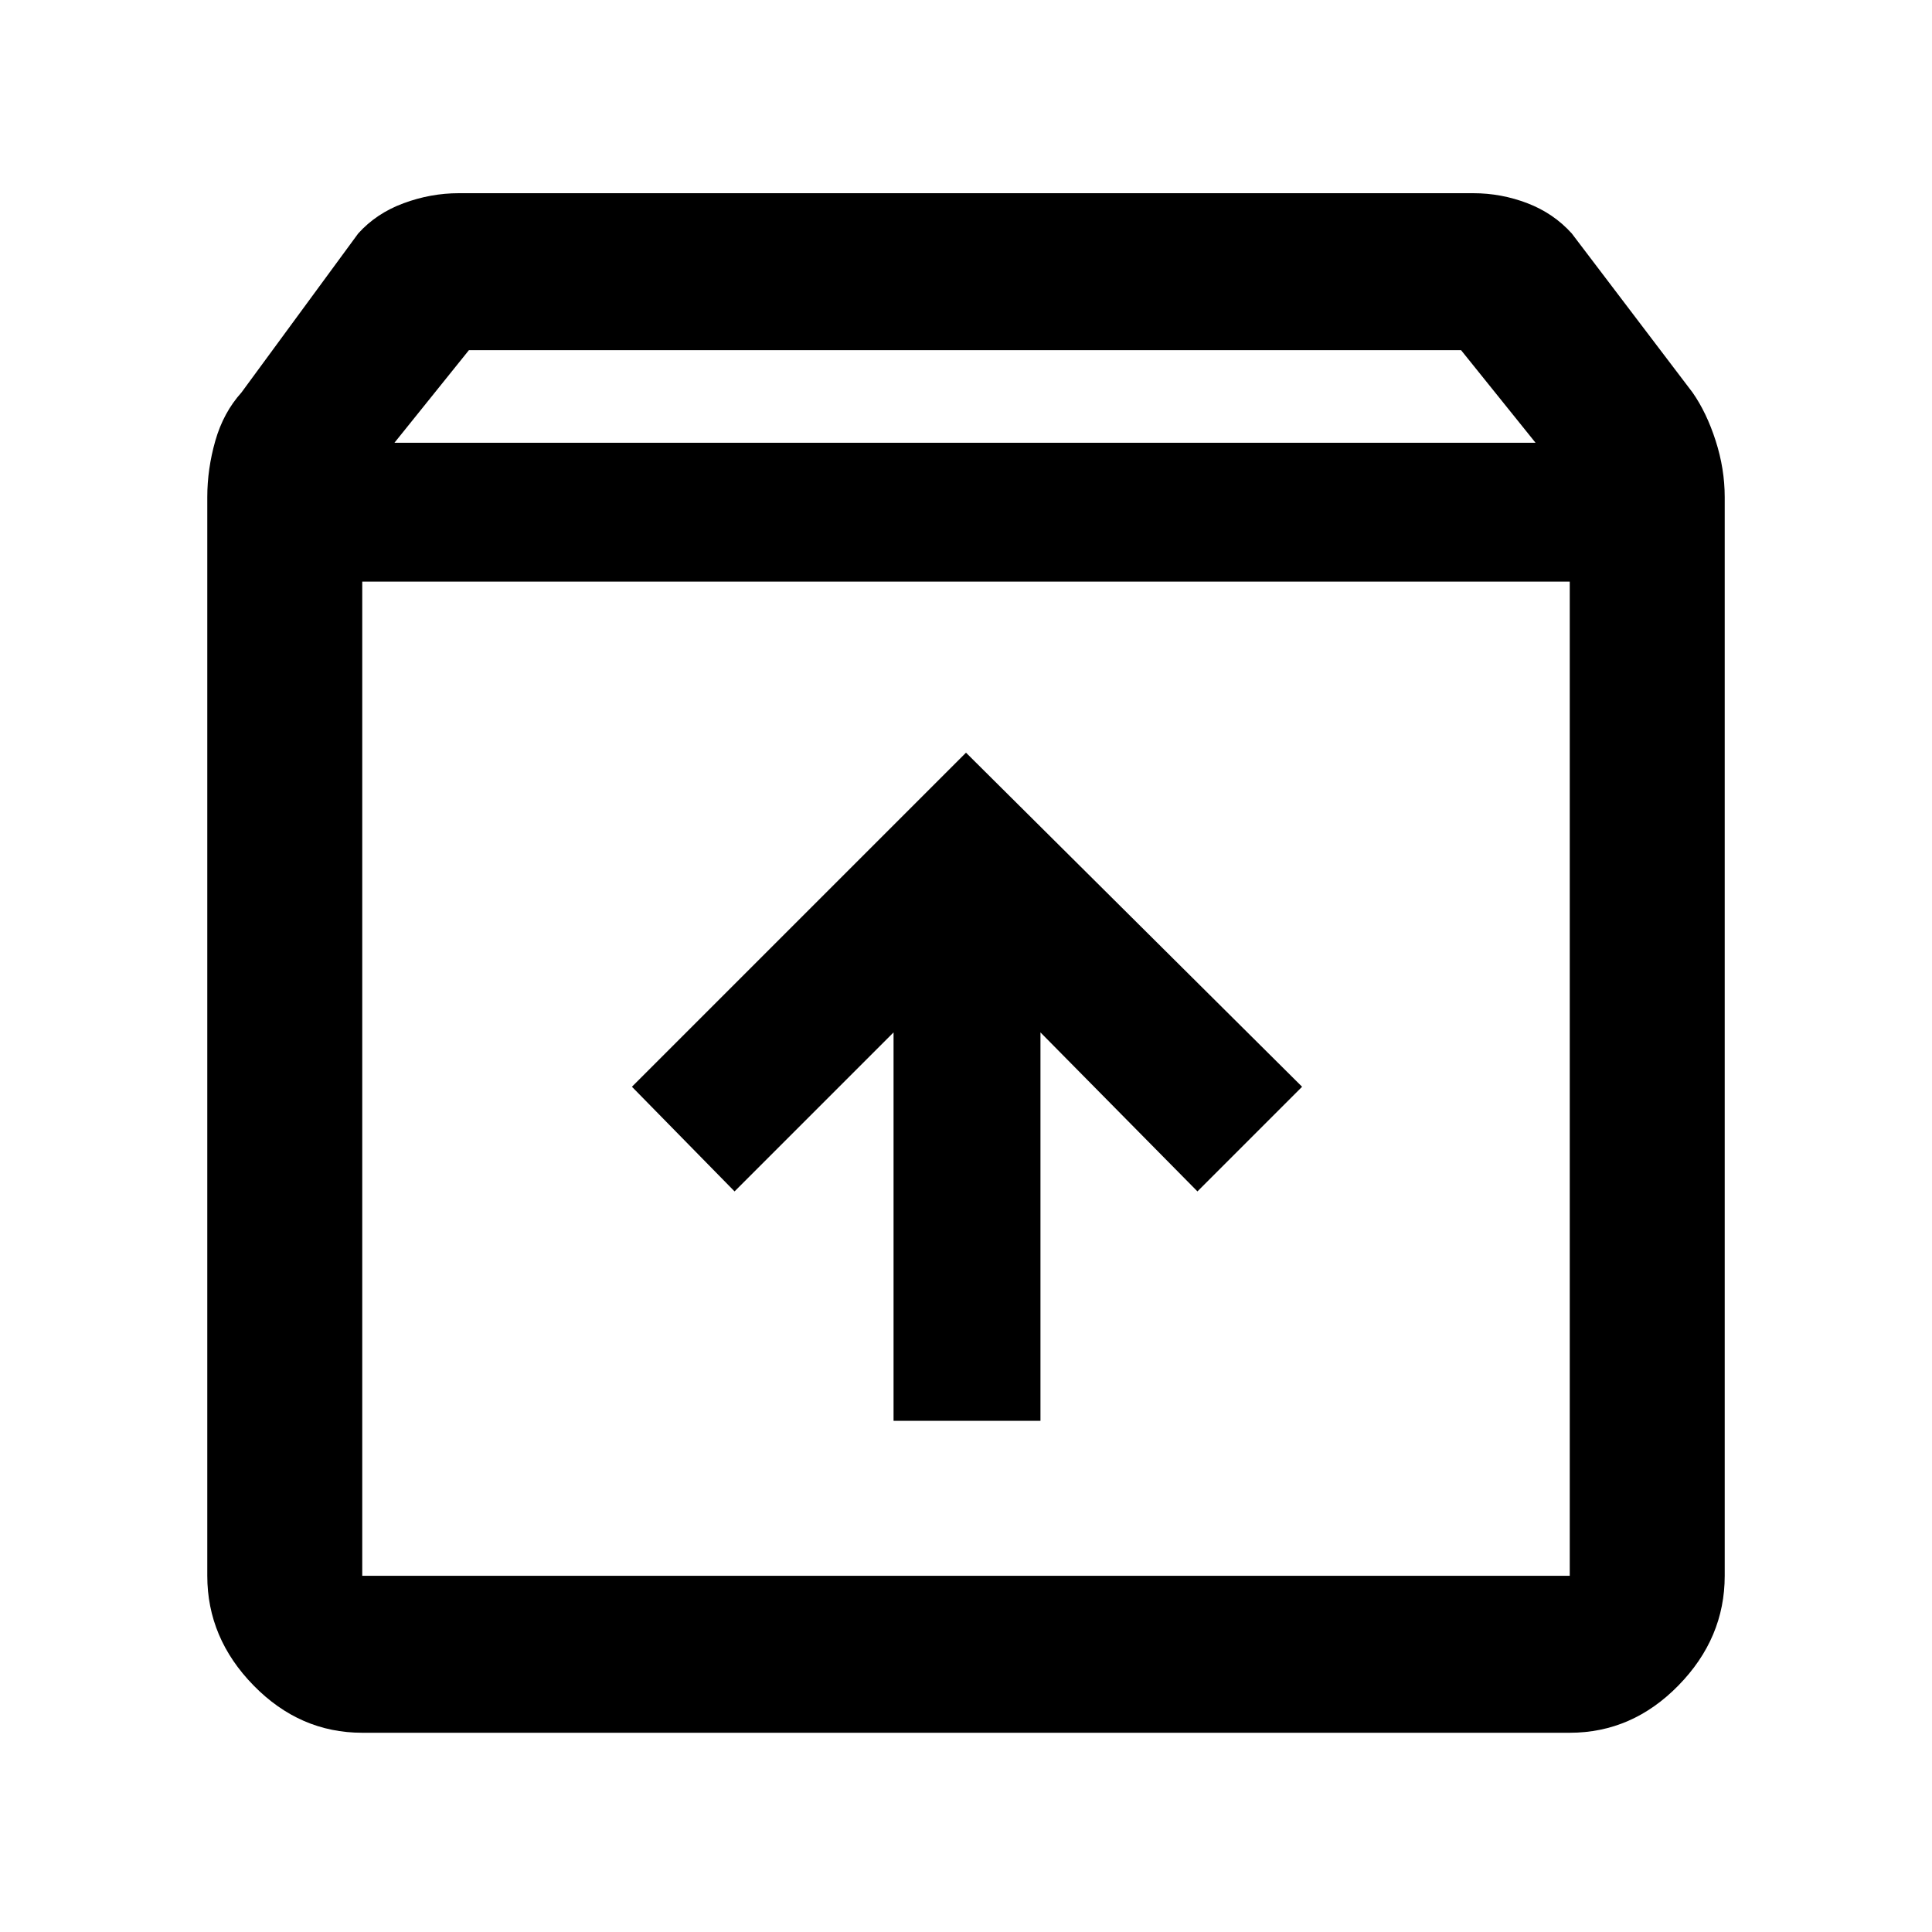 <svg xmlns="http://www.w3.org/2000/svg" height="48" width="48"><path d="M9 43.05Q7.45 43.05 6.3 41.875Q5.15 40.7 5.15 39.15V12.35Q5.15 11.65 5.35 10.95Q5.55 10.25 6 9.75L8.9 5.8Q9.35 5.3 10.025 5.05Q10.7 4.8 11.4 4.8H36.6Q37.3 4.8 37.95 5.05Q38.6 5.3 39.05 5.8L42.05 9.75Q42.4 10.25 42.625 10.95Q42.85 11.65 42.85 12.35V39.15Q42.85 40.7 41.7 41.875Q40.55 43.05 39 43.05ZM9.8 11H38.15L36.3 8.7H11.65ZM9 39.15H39Q39 39.15 39 39.15Q39 39.15 39 39.15V14.45H9V39.15Q9 39.15 9 39.15Q9 39.15 9 39.15ZM22.2 35.3H25.85V25.65L29.75 29.6L32.35 27L24 18.7L15.7 27L18.25 29.6L22.2 25.65ZM9 39.15Q9 39.15 9 39.15Q9 39.15 9 39.15V14.45V39.15Q9 39.15 9 39.15Q9 39.15 9 39.15Z"/></svg>